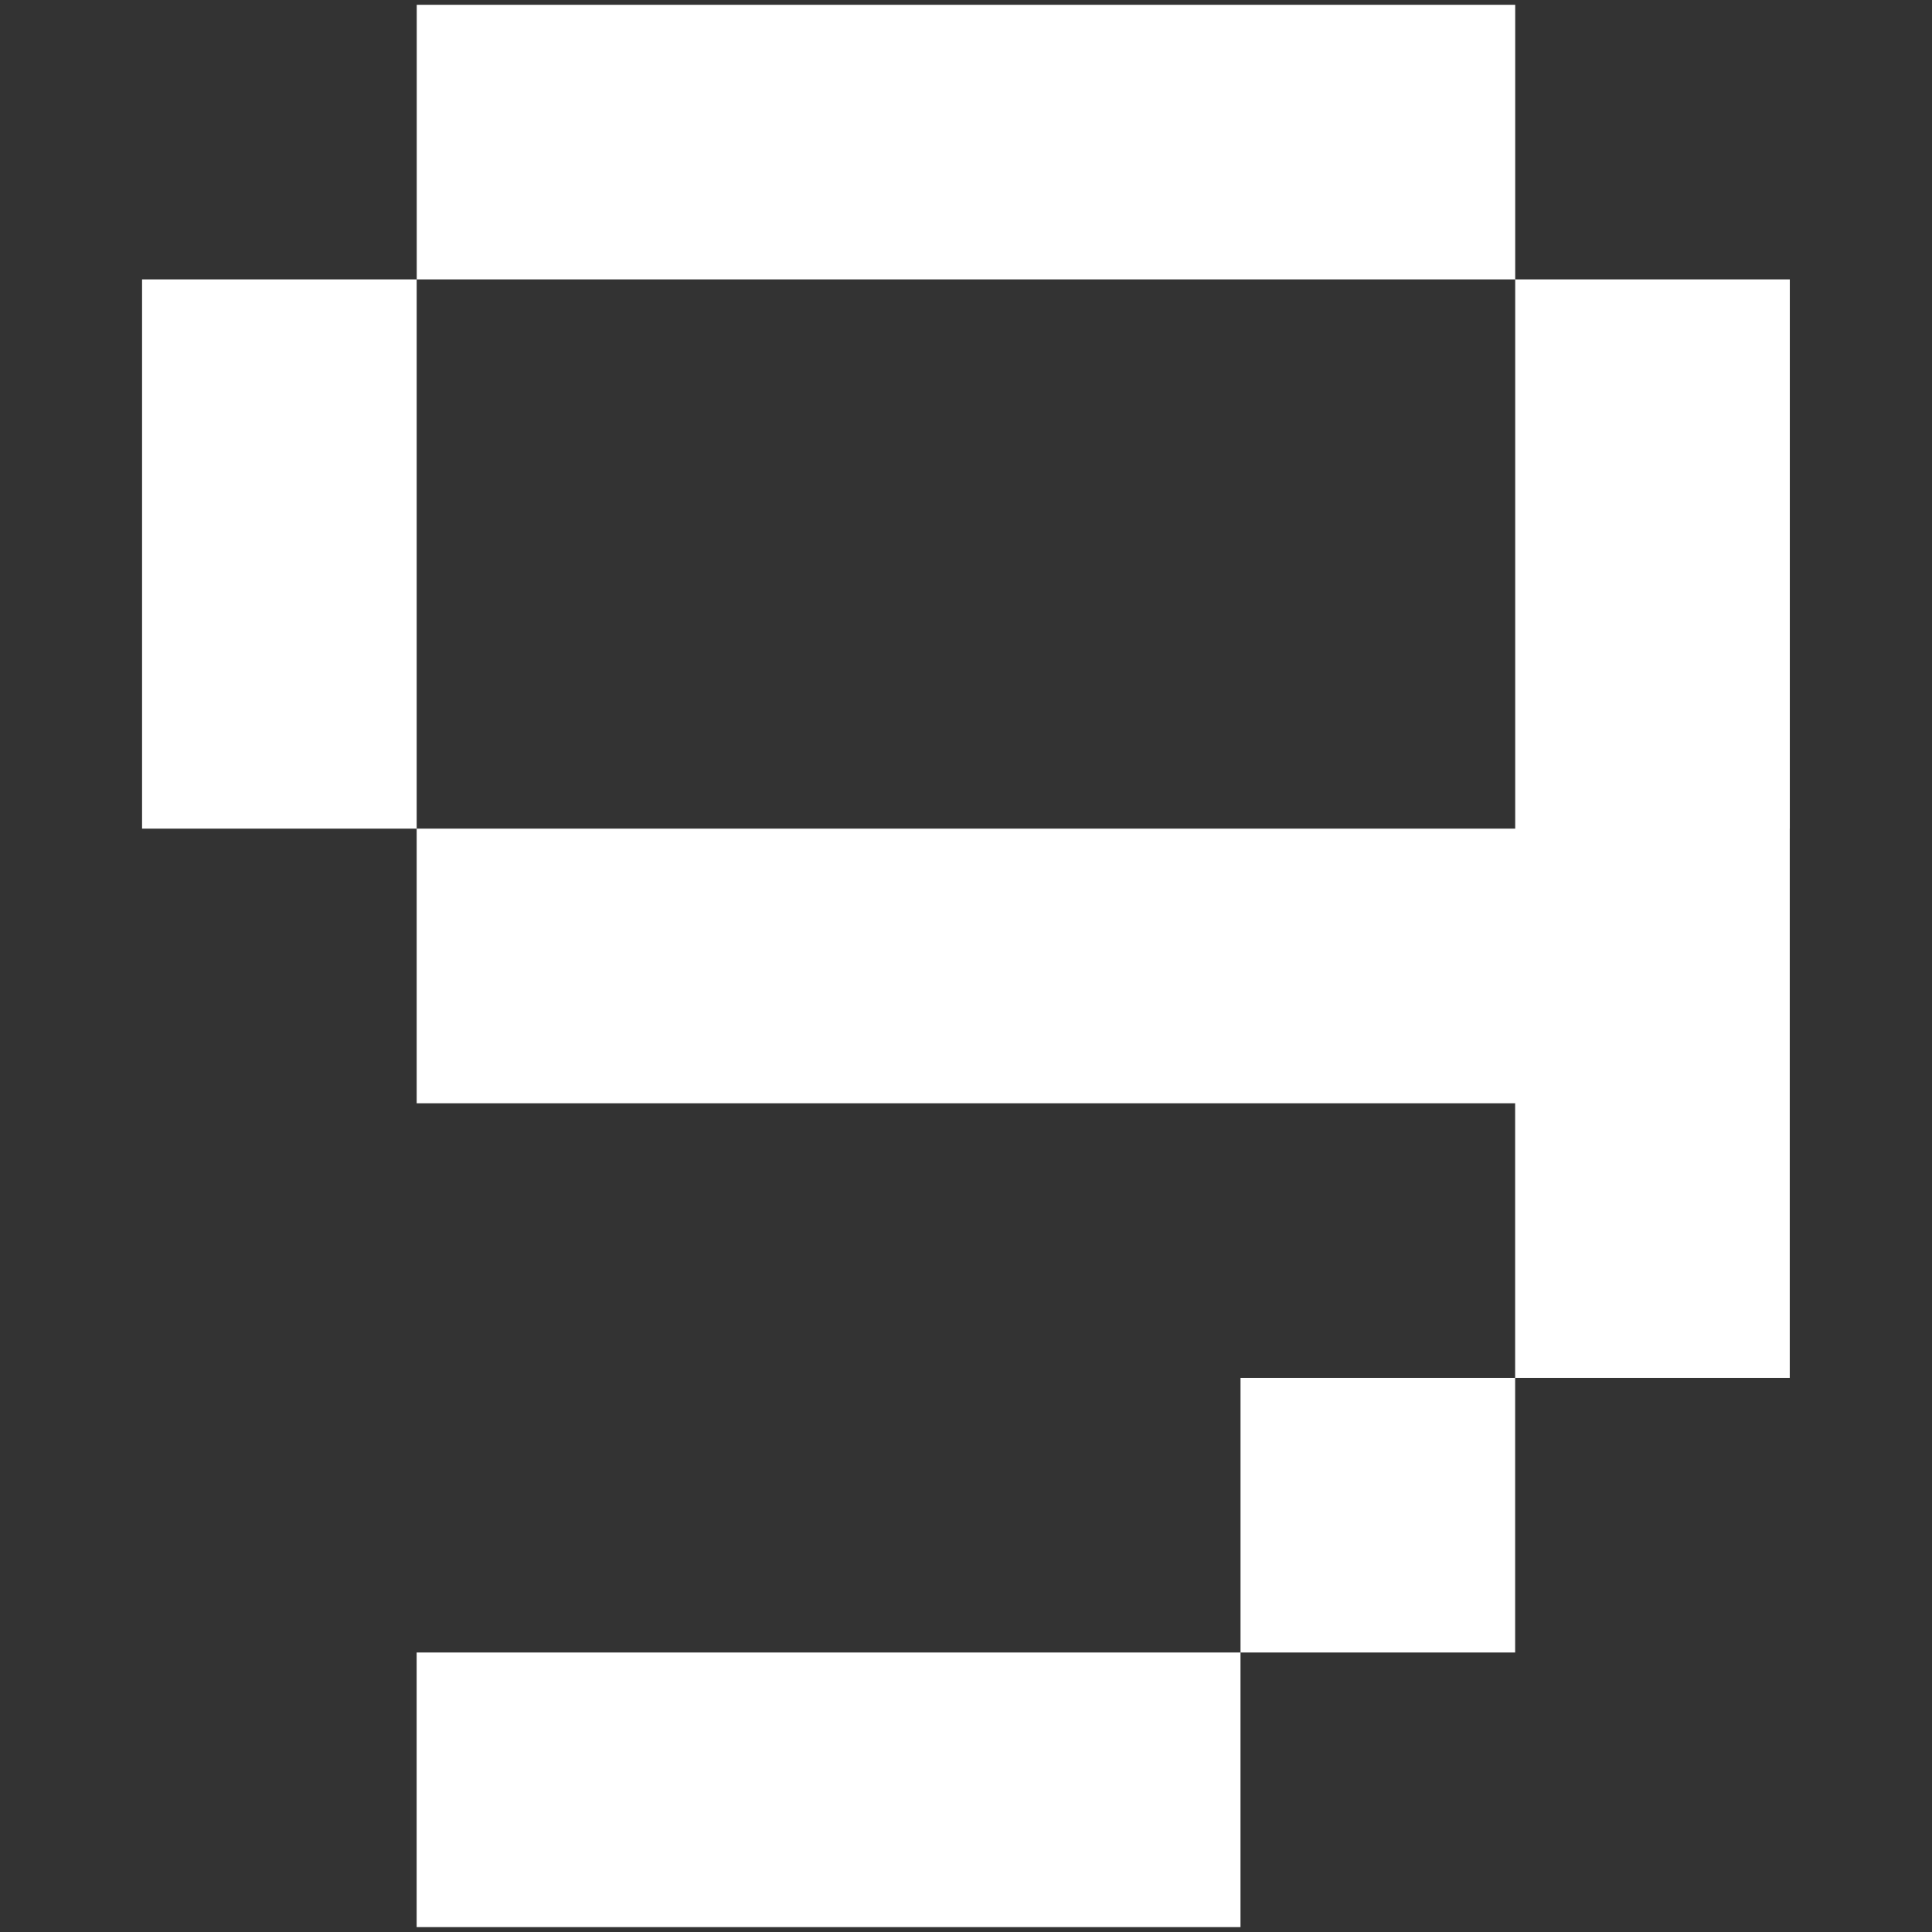 <?xml version="1.0" encoding="UTF-8" standalone="no"?>
<!-- Created with Inkscape (http://www.inkscape.org/) -->

<svg
   xmlns:dc="http://purl.org/dc/elements/1.1/"
   xmlns:cc="http://creativecommons.org/ns#"
   xmlns:rdf="http://www.w3.org/1999/02/22-rdf-syntax-ns#"
   xmlns:svg="http://www.w3.org/2000/svg"
   xmlns="http://www.w3.org/2000/svg"
   xmlns:sodipodi="http://sodipodi.sourceforge.net/DTD/sodipodi-0.dtd"
   xmlns:inkscape="http://www.inkscape.org/namespaces/inkscape"
   width="64px"
   height="64px"
   id="svg2985"
   version="1.1"
   inkscape:version="0.48.4 r9939"
   sodipodi:docname="nine_32b.svg">
  <rect width="100%" height="100%" fill="#333333" stroke="none"/>
  <defs
     id="defs2987" />
  <sodipodi:namedview
     id="base"
     pagecolor="#7cffbc"
     bordercolor="#666666"
     borderopacity="1.0"
     inkscape:pageopacity="0.47843137"
     inkscape:pageshadow="2"
     inkscape:zoom="5.5"
     inkscape:cx="45.842596"
     inkscape:cy="31.808442"
     inkscape:current-layer="layer1"
     showgrid="true"
     inkscape:document-units="px"
     inkscape:grid-bbox="true"
     inkscape:window-width="1086"
     inkscape:window-height="709"
     inkscape:window-x="171"
     inkscape:window-y="171"
     inkscape:window-maximized="0" />
  <g
     id="layer1"
     inkscape:label="Layer 1"
     inkscape:groupmode="layer">
    <g
       style="font-size:145.558px;font-style:normal;font-variant:normal;font-weight:normal;font-stretch:normal;line-height:125%;letter-spacing:0px;word-spacing:0px;fill:#ffffff;fill-opacity:1;stroke:none;font-family:ProggySmallTT;-inkscape-font-specification:ProggySmallTT"
       id="text2993">
      <path
         d="m 13.805,9.256 0,-9.097 9.097,0 0,9.097 z m 9.097,0 0,-9.097 9.097,0 0,9.097 z m 9.097,0 0,-9.097 9.097,0 0,9.097 z m 9.097,0 0,-9.097 9.097,0 0,9.097 z m -36.39,9.097 0,-9.097 9.097,0 0,9.097 z m 45.487,0 0,-9.097 9.097,0 0,9.097 z m -45.487,9.097 0,-9.097 9.097,0 0,9.097 z m 45.487,0 0,-9.097 9.097,0 0,9.097 z m -36.39,9.097 0,-9.097 9.097,0 0,9.097 z m 9.097,0 0,-9.097 9.097,0 0,9.097 z m 9.097,0 0,-9.097 9.097,0 0,9.097 z m 9.097,0 0,-9.097 9.097,0 0,9.097 z m 9.097,0 0,-9.097 9.097,0 0,9.097 z m 0,9.097 0,-9.097 9.097,0 0,9.097 z m -9.097,9.097 0,-9.097 9.097,0 0,9.097 z m -27.292,9.097 0,-9.097 9.097,0 0,9.097 z m 9.097,0 0,-9.097 9.097,0 0,9.097 z m 9.097,0 0,-9.097 9.097,0 0,9.097 z"
         style=""
         id="path3793" />
    </g>
  </g>
</svg>
